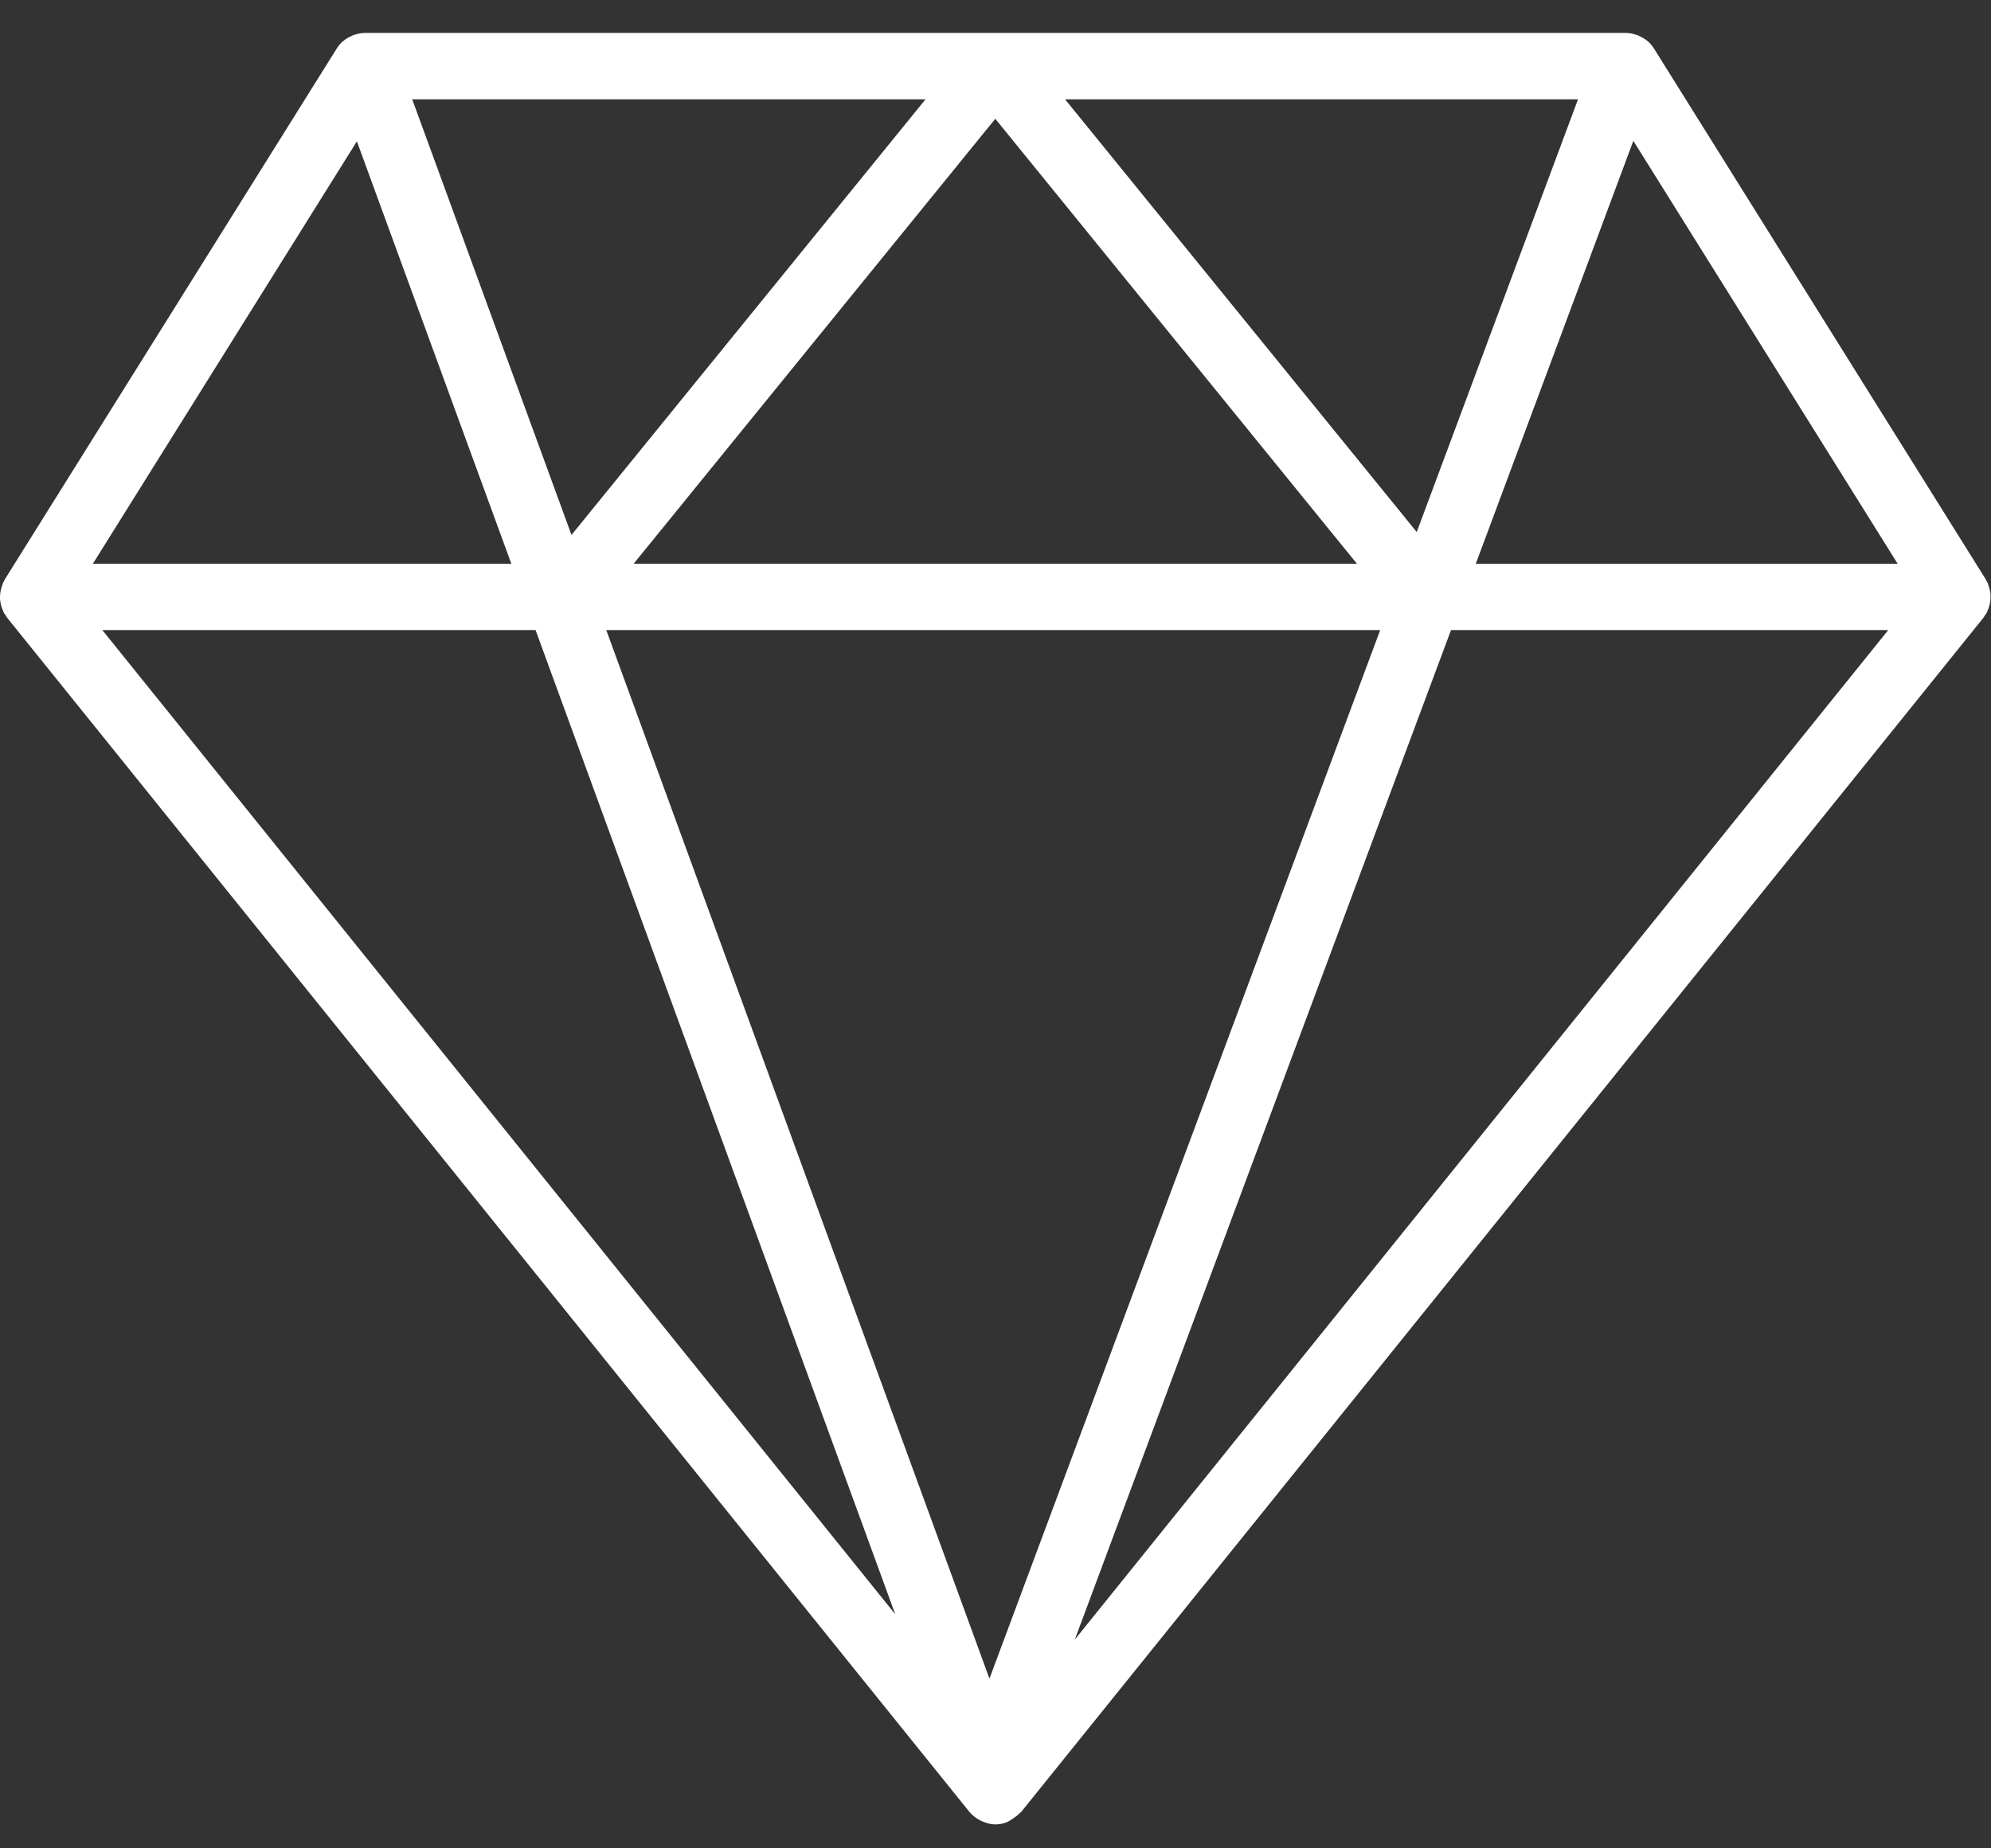 <?xml version="1.0" encoding="UTF-8" standalone="no"?>
<svg width="28px" height="26px" viewBox="0 0 28 26" version="1.1" xmlns="http://www.w3.org/2000/svg" xmlns:xlink="http://www.w3.org/1999/xlink">
    <rect x="0" y="0" width="28" height="26" fill="#333333" stroke="none"/>
    <!-- Generator: Sketch 41 (35326) - http://www.bohemiancoding.com/sketch -->
    <title>icon_diamond</title>
    <desc>Created with Sketch.</desc>
    <defs></defs>
    <g id="Page-1" stroke="none" stroke-width="1" fill="none" fill-rule="evenodd">
        <g id="update-_2" transform="translate(-323, -29)" fill="#FFFFFF">
            <g id="icon_diamond" transform="translate(323, 29)">
                <g id="Capa_1">
                    <path d="M27.987,8.477 C27.99,8.457 27.992,8.439 27.993,8.419 C27.994,8.396 27.993,8.374 27.992,8.351 C27.99,8.332 27.987,8.313 27.982,8.294 C27.977,8.272 27.97,8.25 27.962,8.229 C27.958,8.218 27.957,8.206 27.951,8.195 C27.948,8.187 27.941,8.181 27.937,8.173 C27.933,8.165 27.931,8.157 27.926,8.149 L23.26,0.682 C23.238,0.648 23.213,0.617 23.184,0.59 C23.184,0.59 23.184,0.59 23.183,0.589 C23.143,0.552 23.095,0.525 23.044,0.503 C23.038,0.5 23.034,0.495 23.027,0.492 C23.022,0.49 23.016,0.491 23.011,0.49 C22.964,0.474 22.915,0.463 22.864,0.463 L5.131,0.463 C5.081,0.463 5.033,0.474 4.986,0.489 C4.981,0.49 4.976,0.49 4.971,0.491 C4.964,0.494 4.96,0.499 4.954,0.502 C4.905,0.522 4.859,0.548 4.82,0.584 C4.817,0.586 4.814,0.588 4.812,0.589 C4.783,0.616 4.757,0.648 4.736,0.682 L0.069,8.148 C0.064,8.156 0.063,8.165 0.058,8.173 C0.054,8.181 0.048,8.187 0.044,8.195 C0.039,8.205 0.038,8.217 0.033,8.228 C0.025,8.25 0.018,8.271 0.013,8.294 C0.008,8.313 0.005,8.332 0.003,8.351 C-6.77626358e-21,8.374 -0,8.397 0,8.419 C0.001,8.439 0.003,8.457 0.007,8.477 C0.01,8.499 0.016,8.521 0.024,8.543 C0.03,8.561 0.036,8.579 0.045,8.596 C0.049,8.605 0.05,8.614 0.055,8.623 C0.063,8.636 0.074,8.646 0.082,8.659 C0.089,8.669 0.092,8.68 0.1,8.689 L13.629,25.482 C13.629,25.484 13.63,25.485 13.631,25.486 L13.634,25.489 C13.635,25.491 13.637,25.491 13.639,25.493 C13.677,25.539 13.725,25.574 13.776,25.602 C13.79,25.61 13.804,25.616 13.818,25.622 C13.874,25.646 13.934,25.663 13.997,25.663 C14.05,25.663 14.104,25.654 14.157,25.634 C14.165,25.632 14.17,25.625 14.178,25.622 C14.202,25.612 14.22,25.596 14.242,25.583 C14.277,25.56 14.31,25.537 14.338,25.507 C14.344,25.5 14.354,25.496 14.36,25.489 L27.894,8.689 C27.901,8.68 27.905,8.668 27.912,8.659 C27.921,8.646 27.931,8.636 27.939,8.623 C27.944,8.614 27.945,8.605 27.949,8.596 C27.958,8.579 27.964,8.561 27.97,8.543 C27.977,8.521 27.983,8.499 27.987,8.477 Z M14.978,1.397 L22.192,1.397 L19.924,7.484 L14.978,1.397 Z M19.083,7.93 L8.911,7.93 L13.997,1.671 L19.083,7.93 Z M8.037,7.525 L5.797,1.397 L13.016,1.397 L8.037,7.525 Z M19.41,8.863 L13.915,23.613 L8.526,8.863 L19.41,8.863 Z M22.97,1.981 L26.688,7.931 L20.754,7.931 L22.97,1.981 Z M5.019,1.988 L7.191,7.93 L1.306,7.93 L5.019,1.988 Z M7.532,8.863 L12.59,22.707 L1.439,8.863 L7.532,8.863 Z M15.115,23.064 L20.406,8.863 L26.555,8.863 L15.115,23.064 Z" id="Shape"></path>
                </g>
            </g>
        </g>
    </g>
</svg>